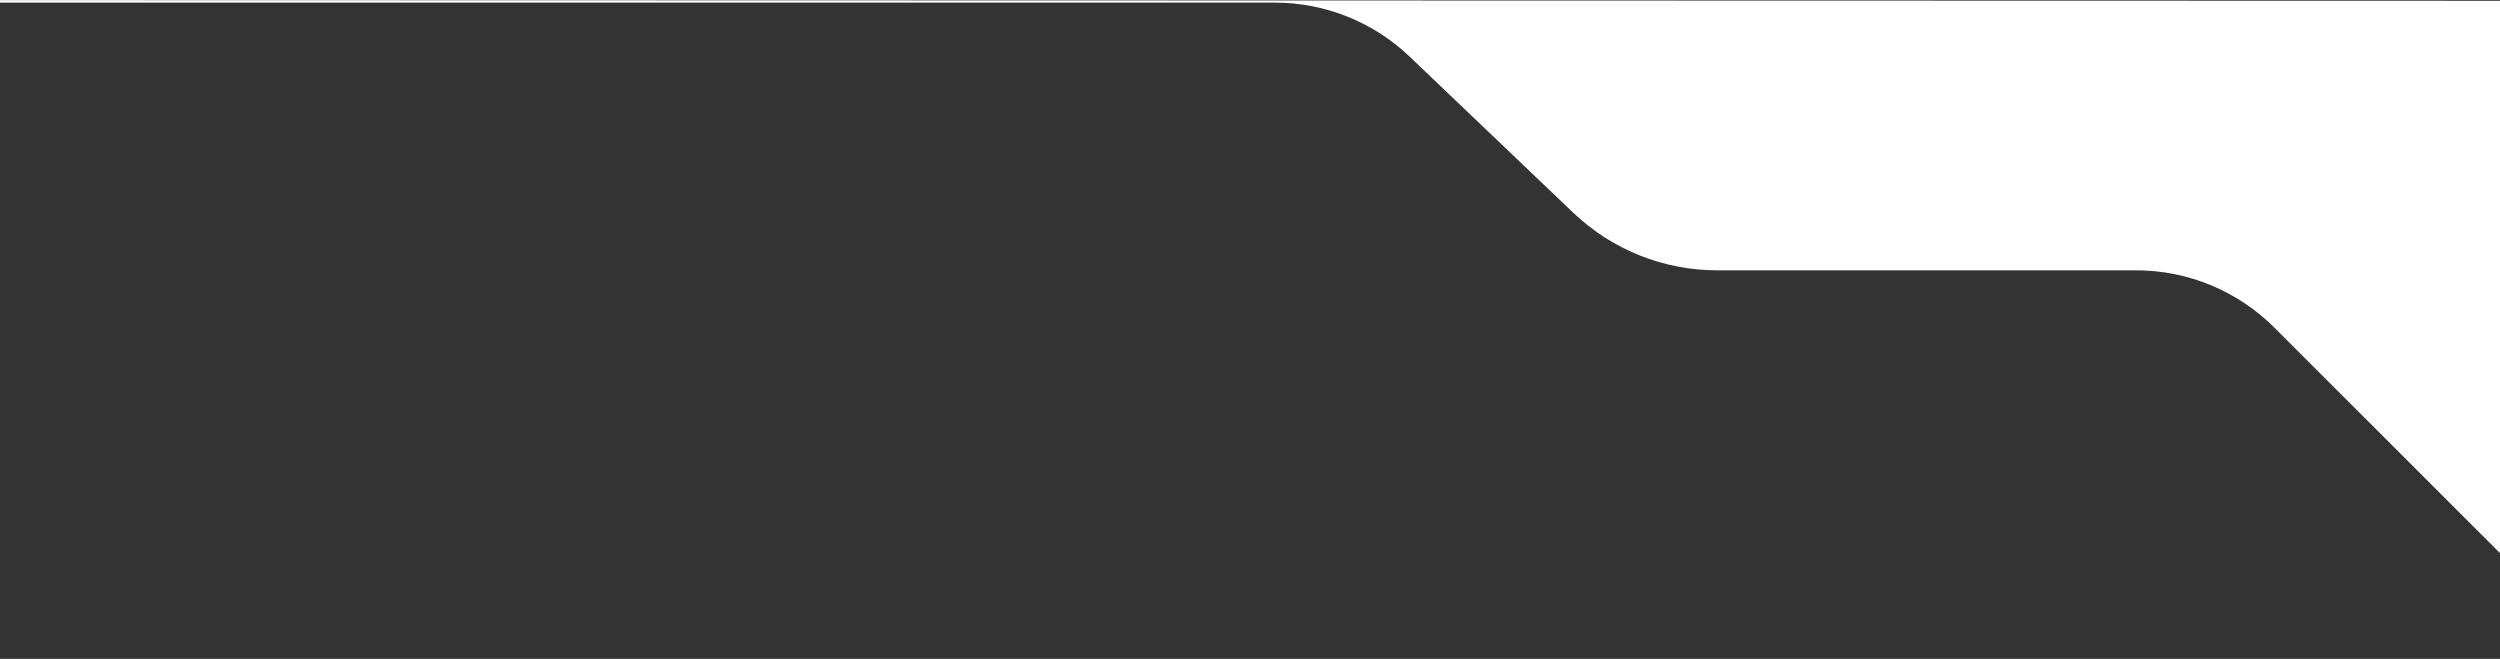 <?xml version="1.0" encoding="utf-8"?>
<!-- Generator: Adobe Illustrator 25.4.1, SVG Export Plug-In . SVG Version: 6.00 Build 0)  -->
<svg version="1.1" id="Laag_1" xmlns="http://www.w3.org/2000/svg" xmlns:xlink="http://www.w3.org/1999/xlink" x="0px" y="0px"
	 viewBox="0 0 1920 506" style="enable-background:new 0 0 1920 506;" xml:space="preserve">
<rect x="0" y="0" width="1920" height="506" fill="#333333" stroke="none"/>
<style type="text/css">
	.st0{fill-rule:evenodd;clip-rule:evenodd;fill:#FFFFFF;}
</style>
<path class="st0" d="M0,0.1V2h979c38.5,0,75.6,14.8,103.5,41.4l125.8,120c29.8,28.4,69.3,44.2,110.4,44.2h321.8
	c39.8,0,77.9,15.8,106.1,43.9L1920,424.8V0.6L0,0.1z"/>
</svg>
